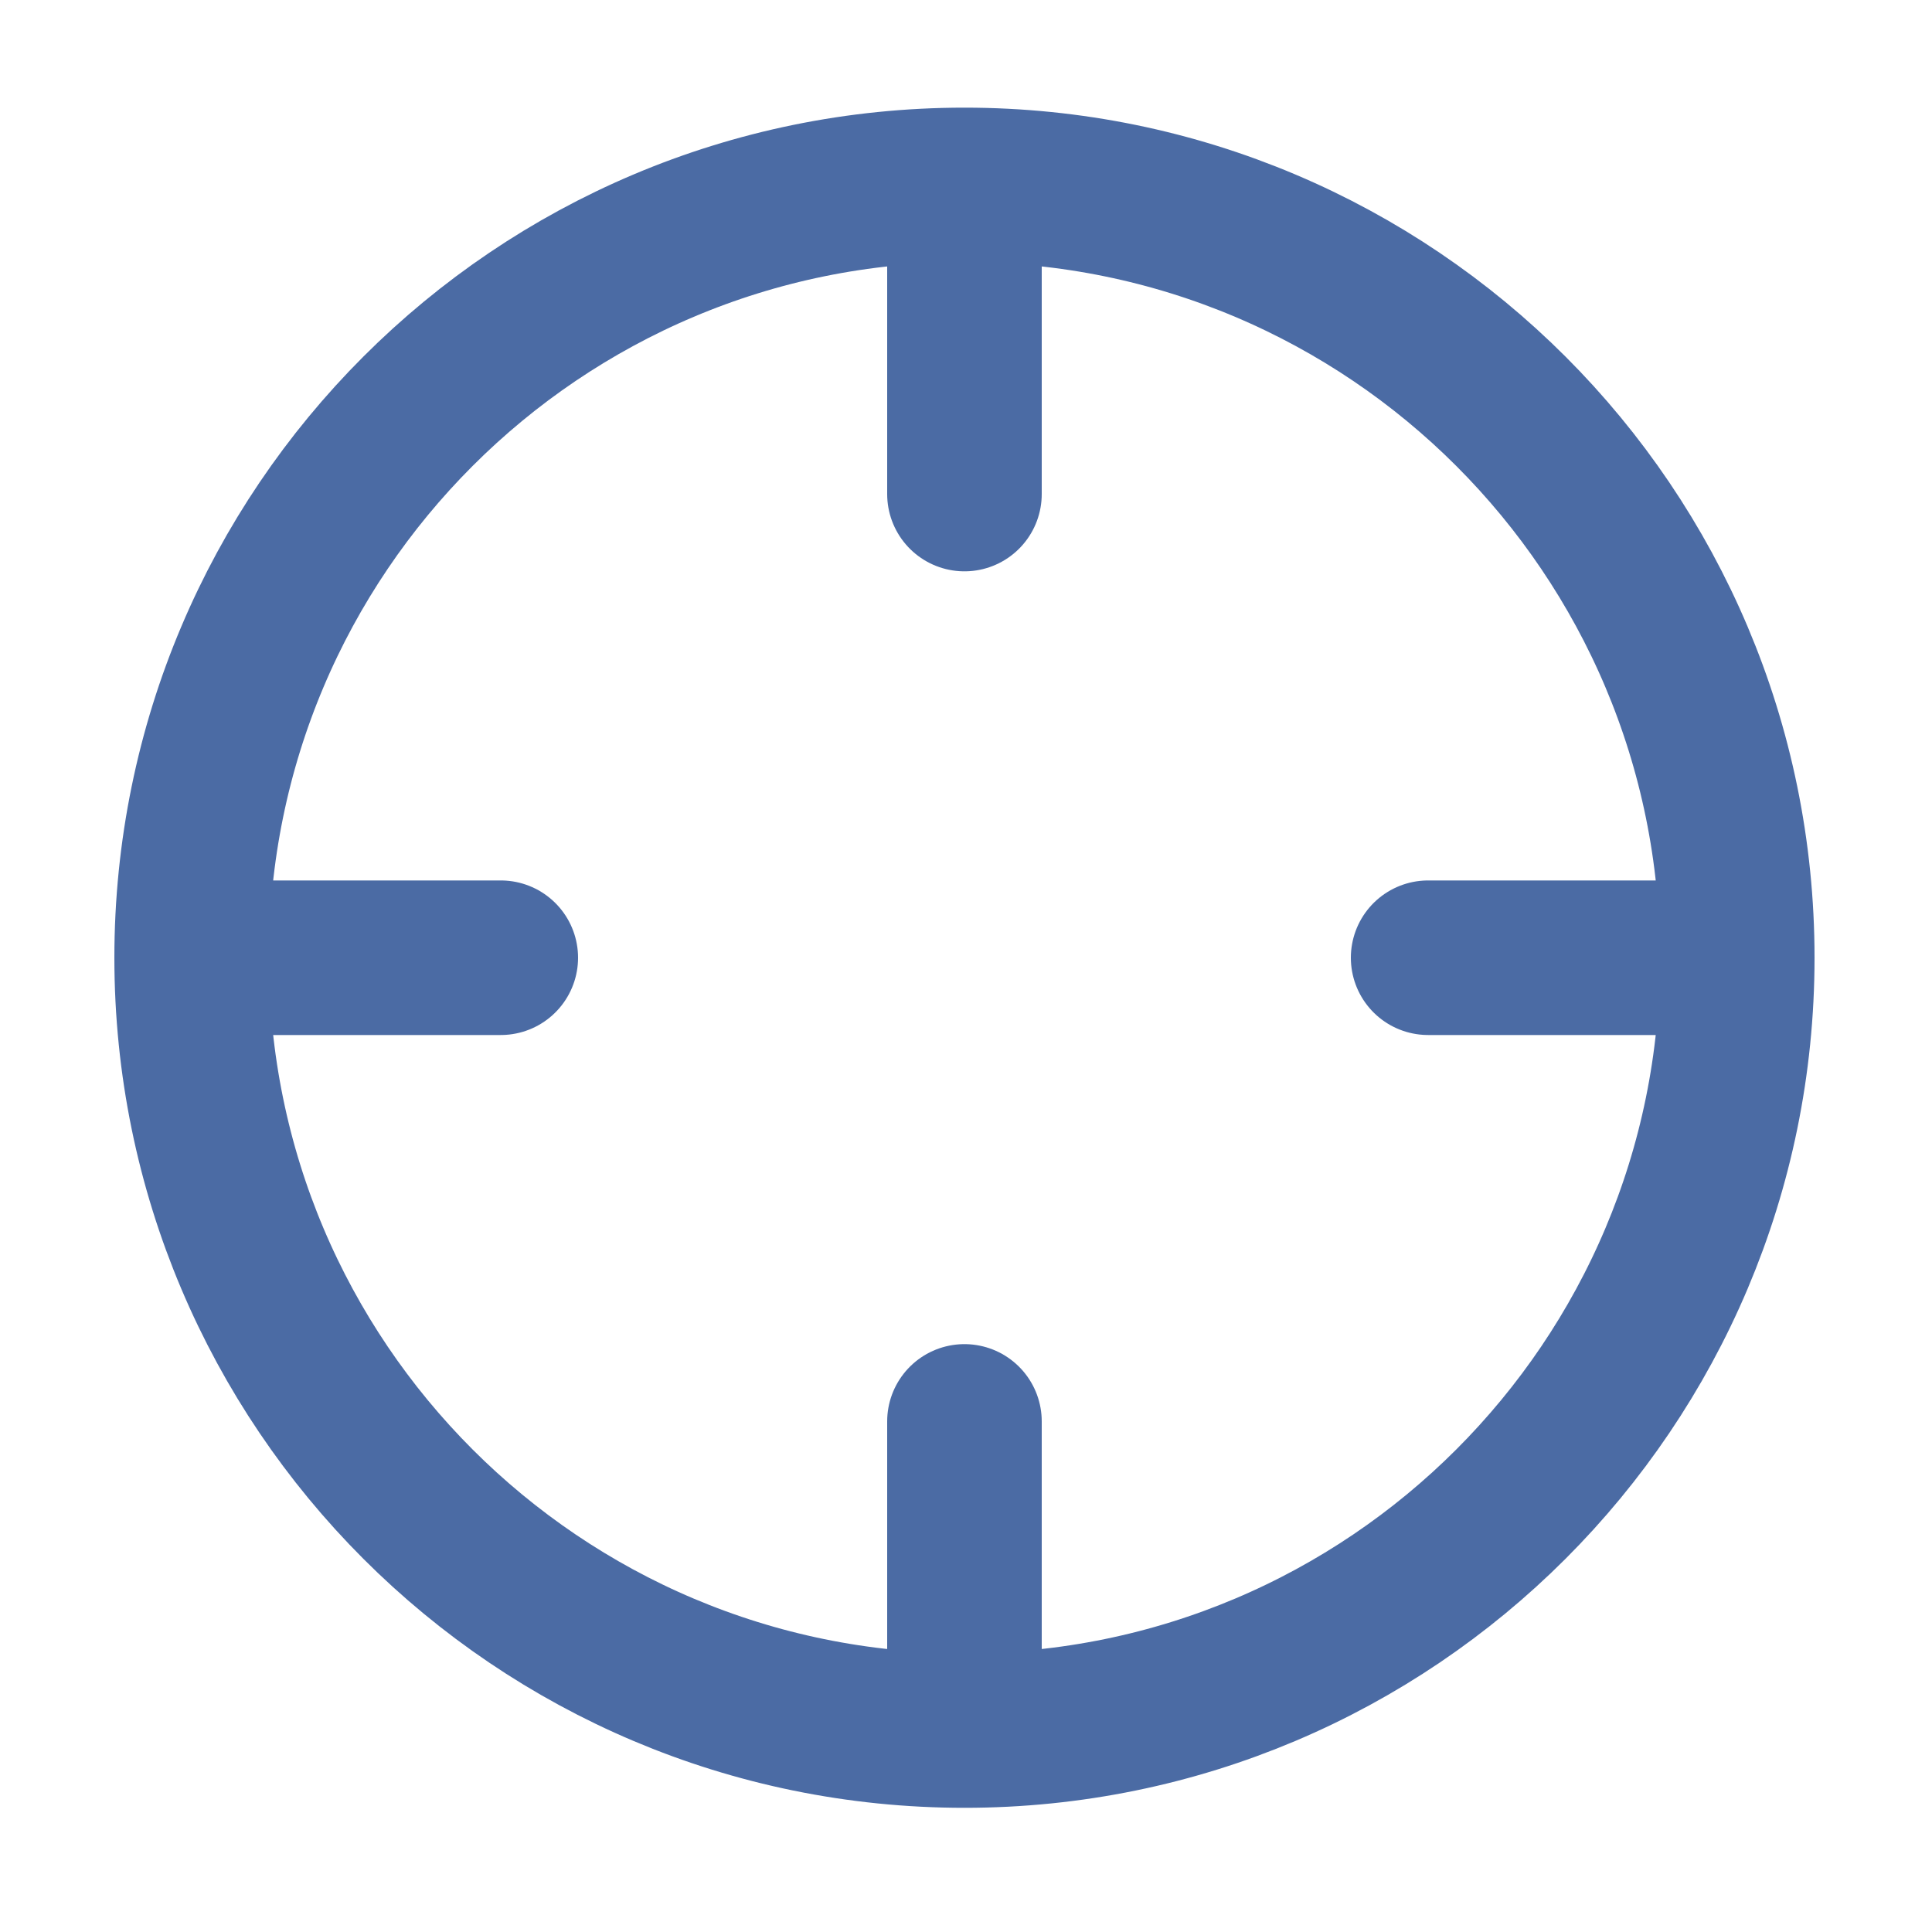 <svg width="25" height="25" viewBox="0 0 25 25" fill="none" xmlns="http://www.w3.org/2000/svg">
<path d="M22.48 12.393H18.48M6.48 12.393H2.48M12.48 6.393V2.393M12.48 22.393V18.393M22.48 12.393C22.48 17.915 18.002 22.393 12.48 22.393C6.957 22.393 2.48 17.915 2.48 12.393C2.48 6.87 6.957 2.393 12.48 2.393C18.002 2.393 22.48 6.87 22.48 12.393Z" stroke="#4B6BA4" stroke-width="2" stroke-linecap="round" stroke-linejoin="round"/>
</svg>

